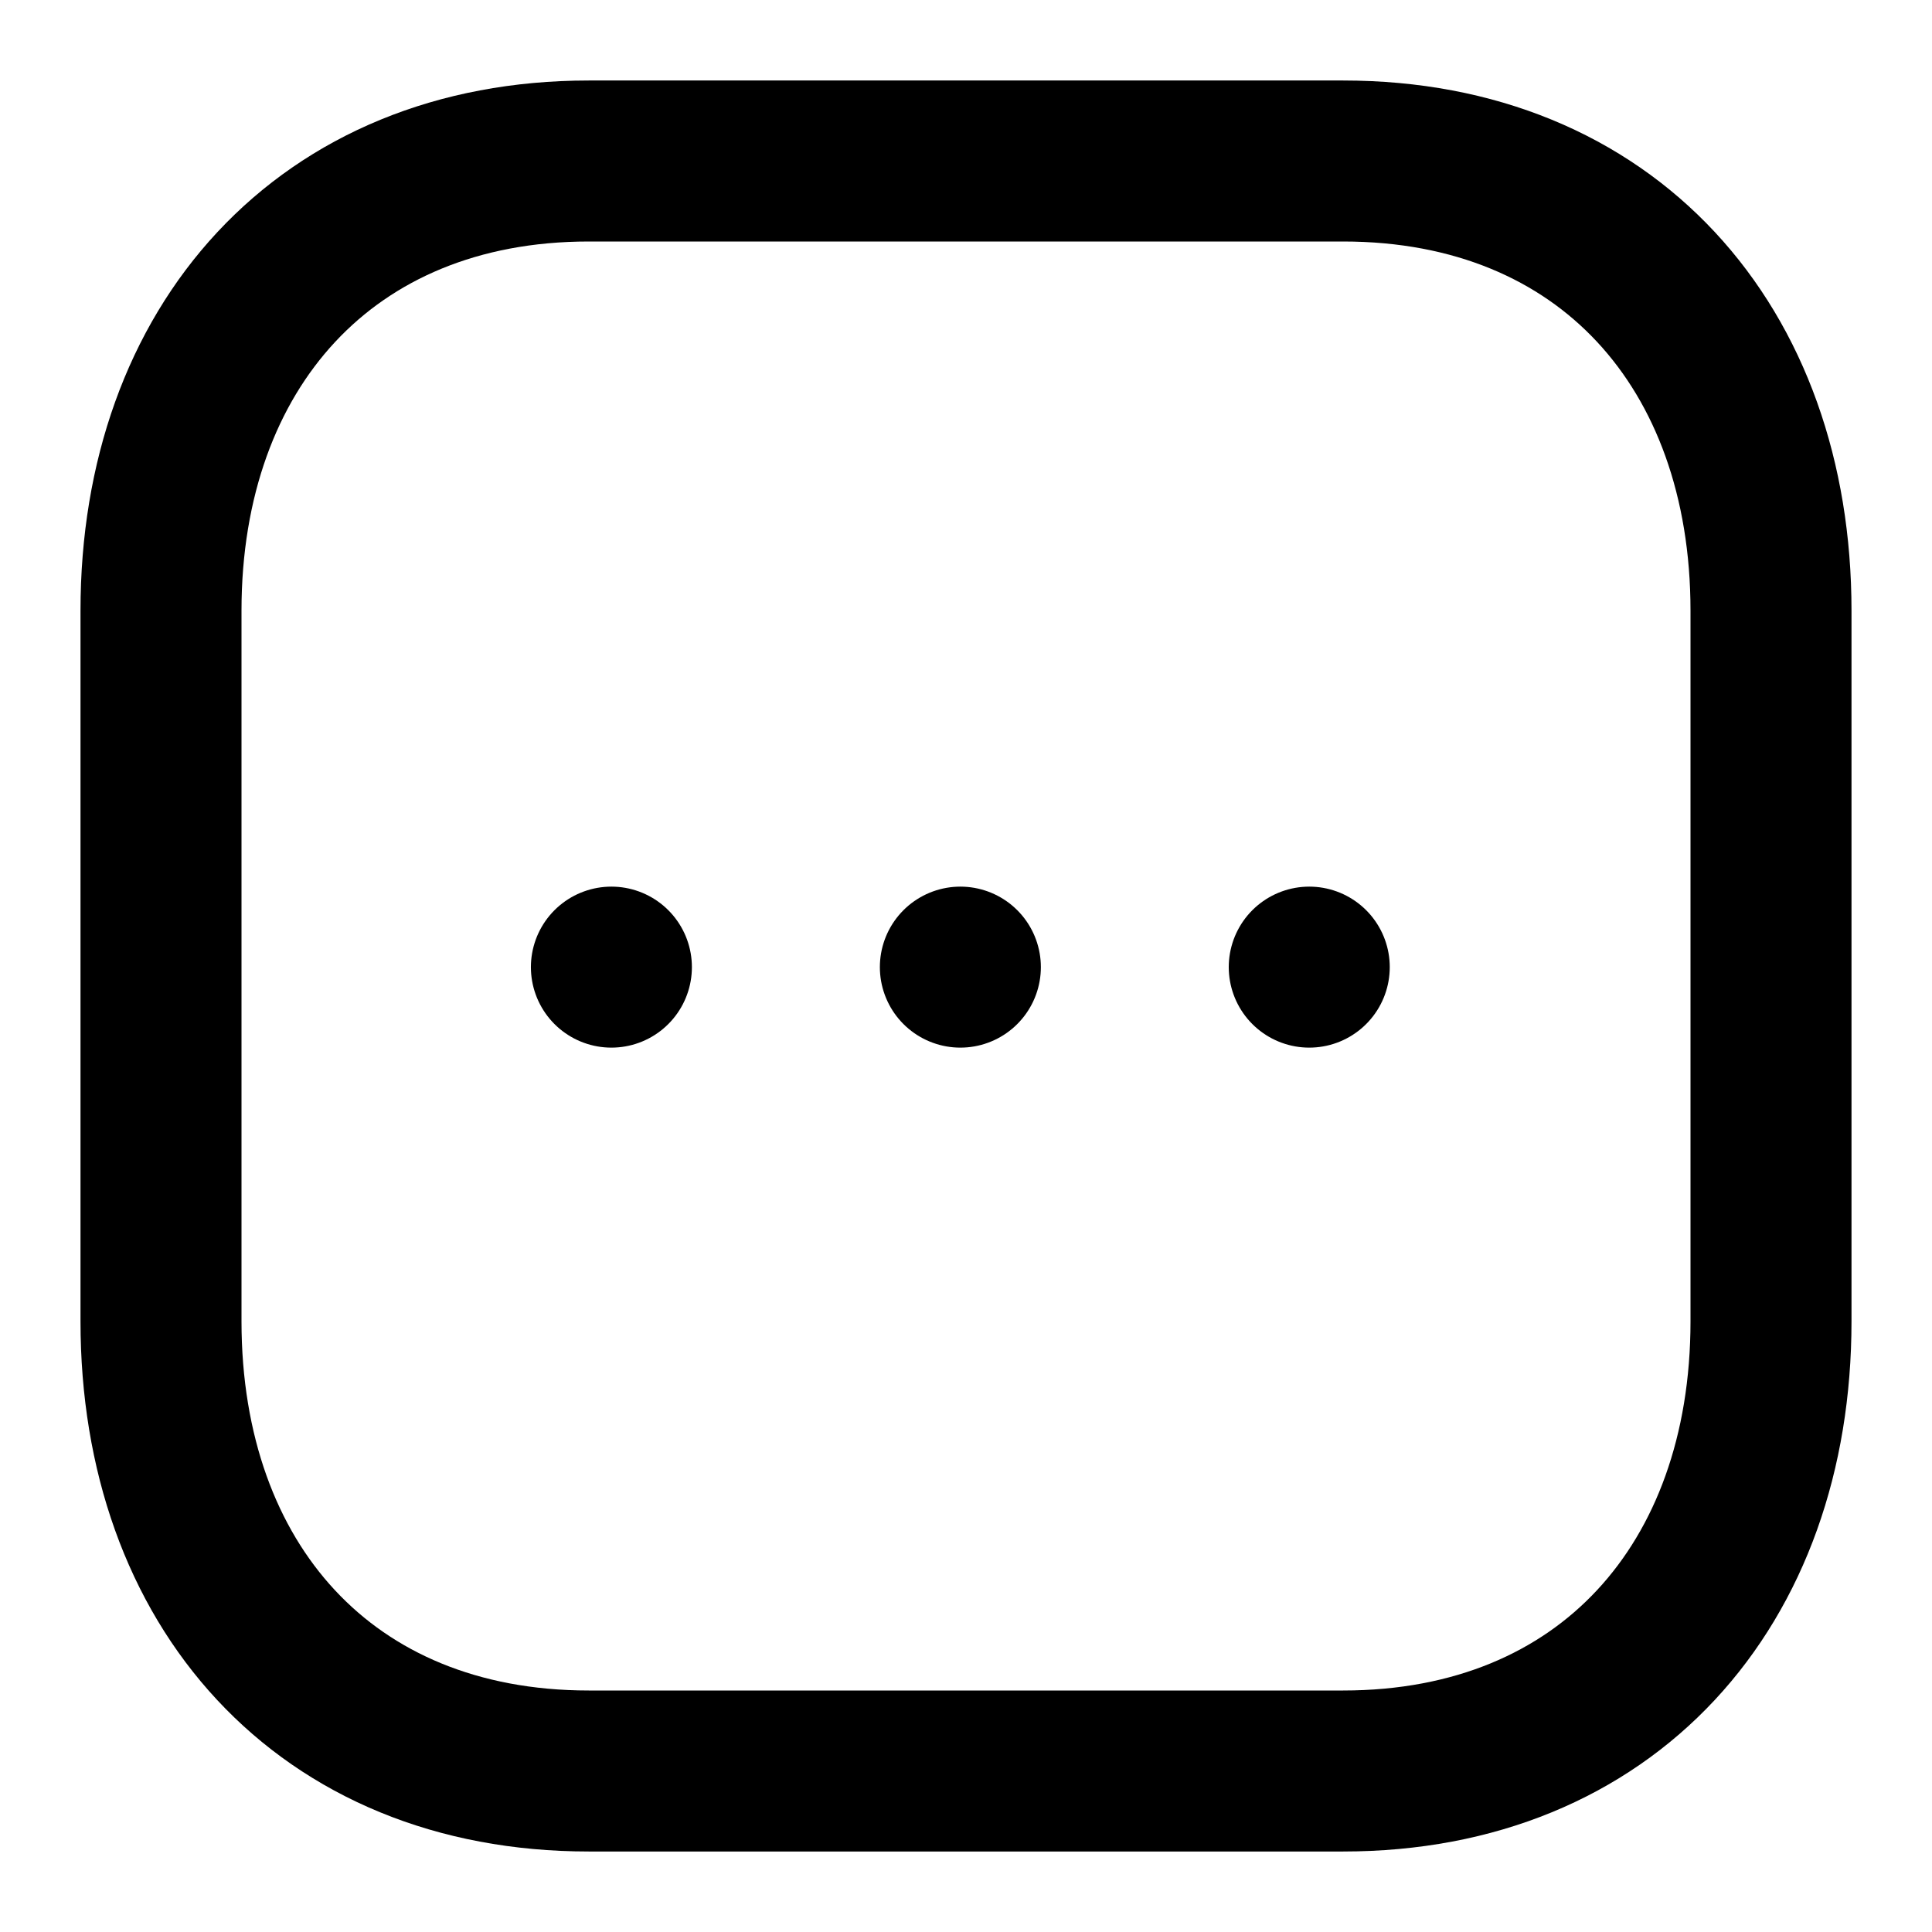<svg xmlns="http://www.w3.org/2000/svg" width="24" height="24" viewBox="0 0 24 24">
  <g id="Raggruppa_842" data-name="Raggruppa 842" transform="translate(-673 -193.087)">
    <g id="More_Square" data-name="More Square" transform="translate(674.25 194.337)">
      <path id="Stroke_1" data-name="Stroke 1" d="M14.685,0H5.314C2.048,0,0,2.312,0,5.585v8.83C0,17.688,2.037,20,5.314,20h9.371C17.961,20,20,17.688,20,14.415V5.585C20,2.312,17.961,0,14.685,0Z" transform="translate(0.75 0.75)" fill="none" stroke="#000" stroke-linecap="round" stroke-linejoin="round" stroke-miterlimit="10" stroke-width="2"/>
      <path id="Stroke_11" data-name="Stroke 11" d="M.5.5H.5" transform="translate(14.514 10.264)" fill="none" stroke="#000" stroke-linecap="round" stroke-linejoin="round" stroke-miterlimit="10" stroke-width="2"/>
      <path id="Stroke_13" data-name="Stroke 13" d="M.5.5H.5" transform="translate(10.18 10.264)" fill="none" stroke="#000" stroke-linecap="round" stroke-linejoin="round" stroke-miterlimit="10" stroke-width="2"/>
      <path id="Stroke_15" data-name="Stroke 15" d="M.5.5H.5" transform="translate(5.845 10.264)" fill="none" stroke="#000" stroke-linecap="round" stroke-linejoin="round" stroke-miterlimit="10" stroke-width="2"/>
    </g>
    <rect id="Rettangolo_2152" data-name="Rettangolo 2152" width="24" height="24" transform="translate(673 193.087)" fill="none"/>
  </g>
</svg>
